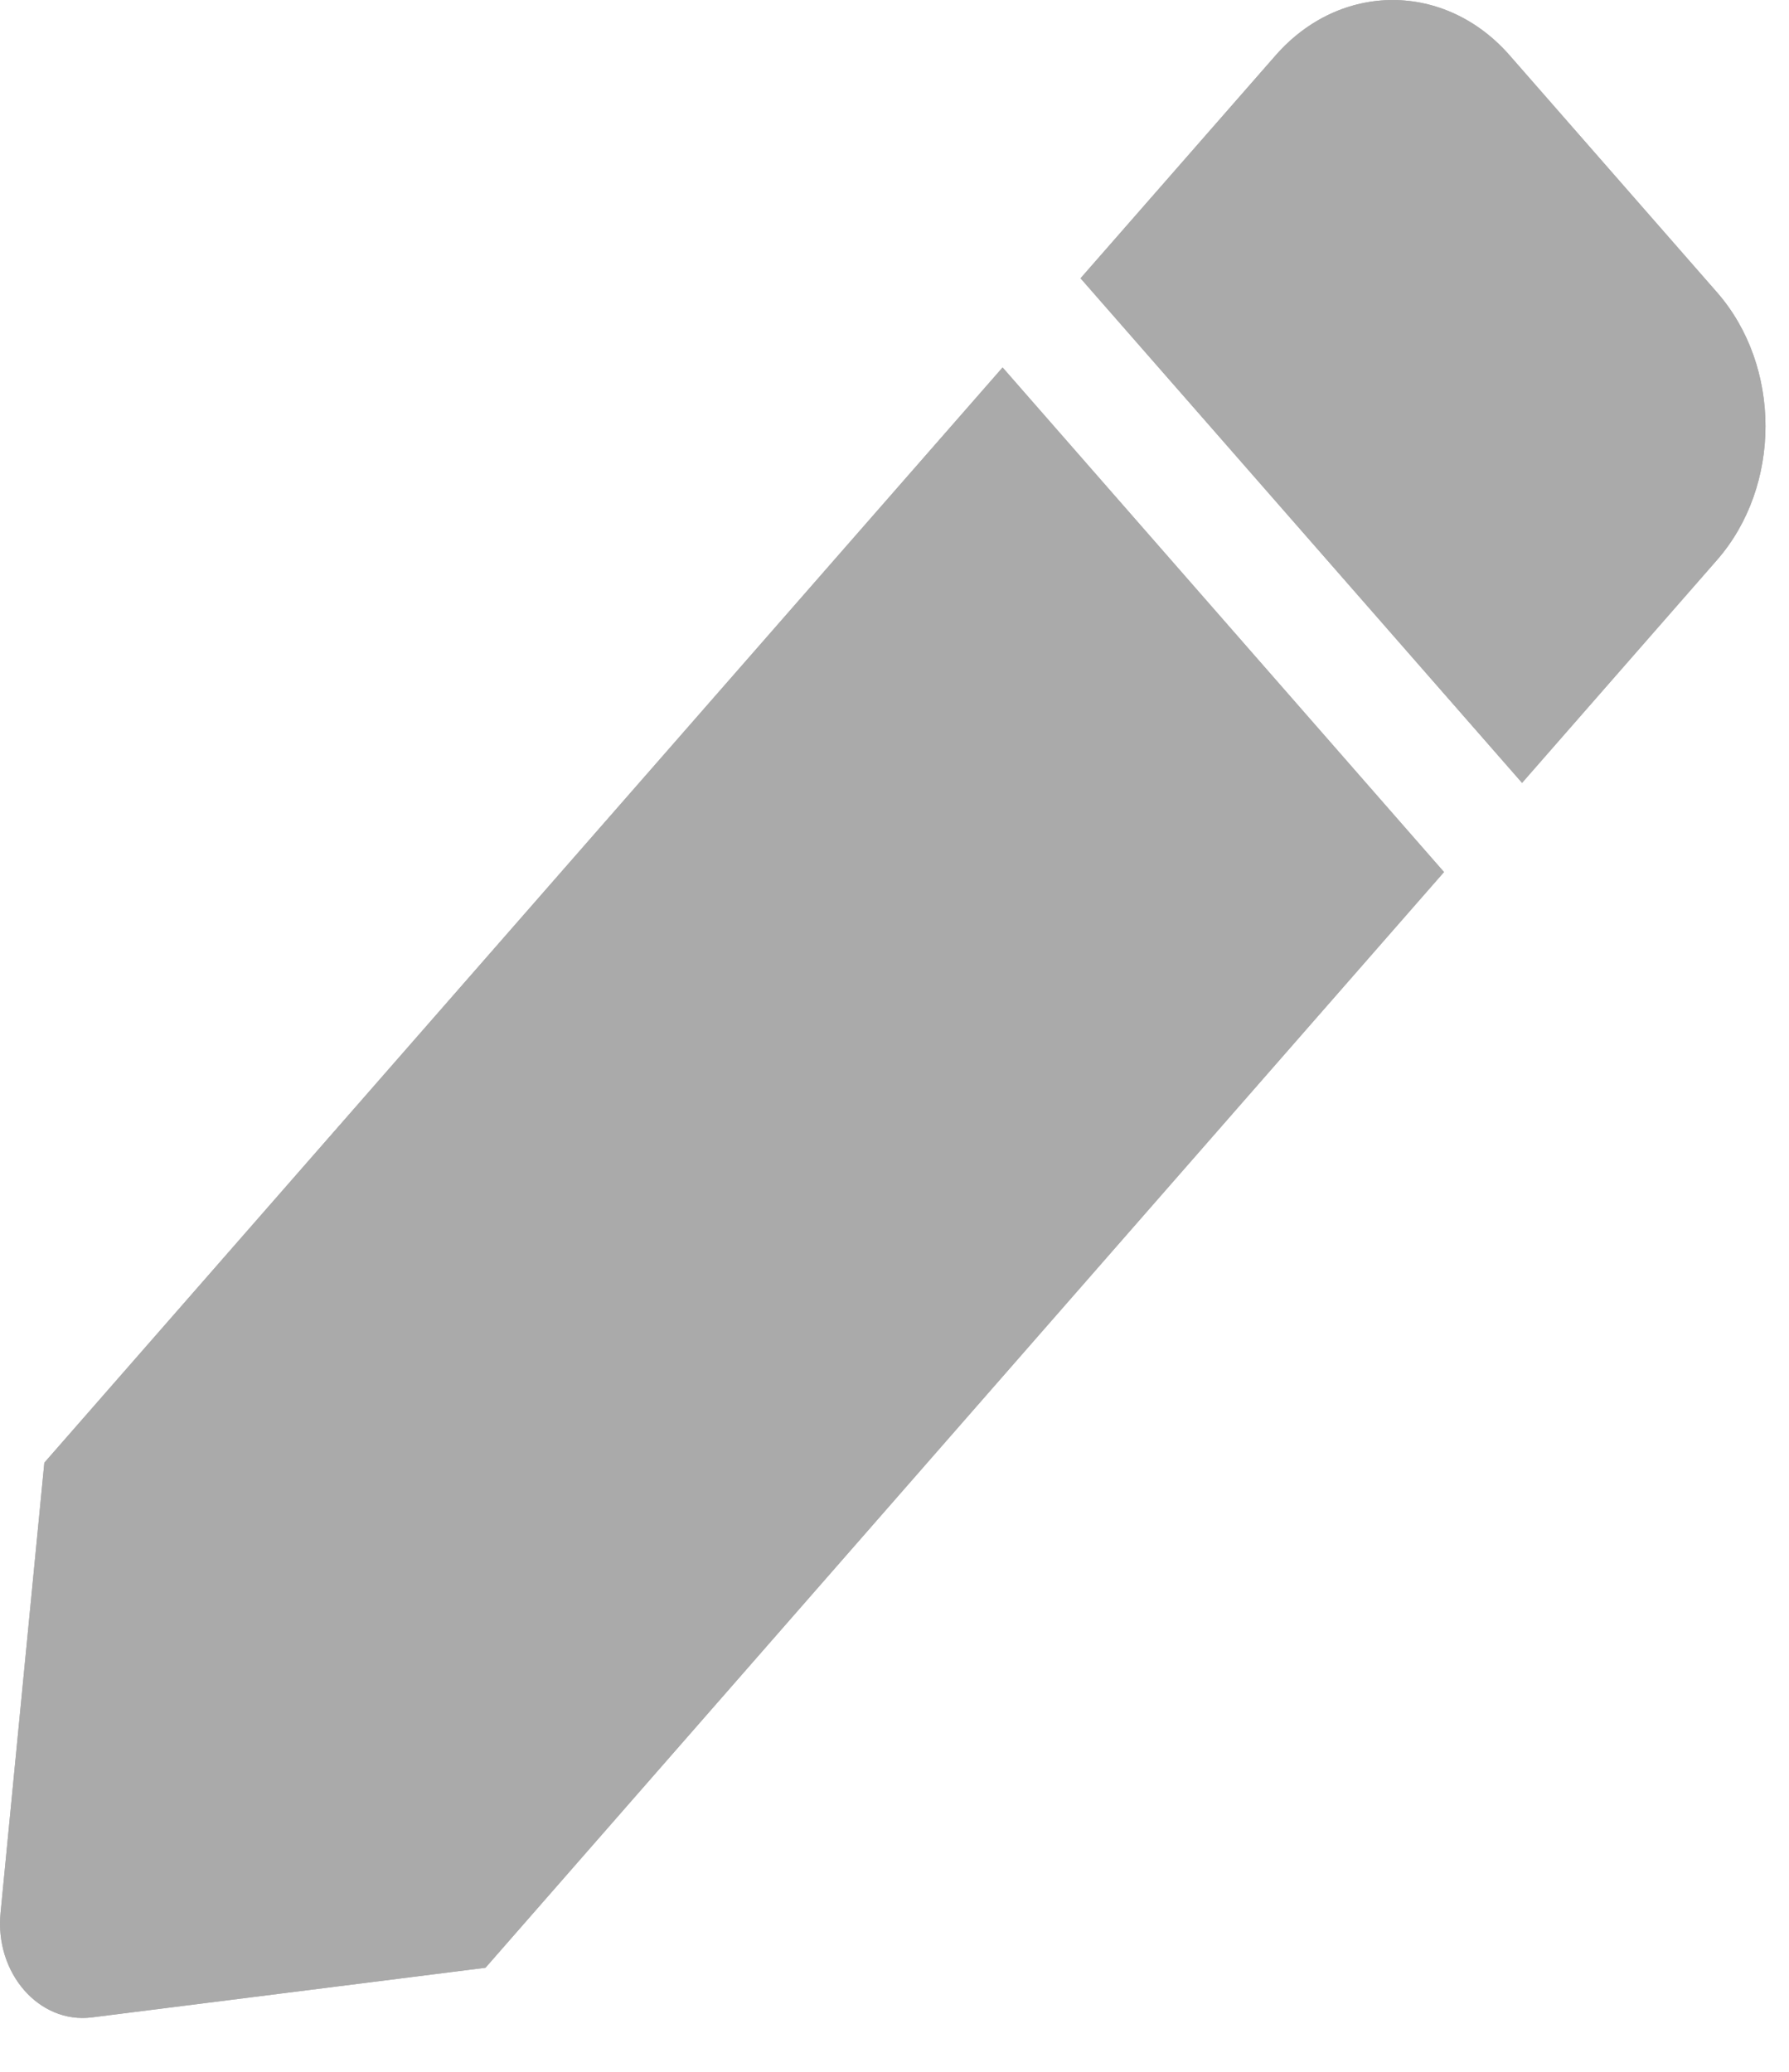 <svg width="19" height="22" viewBox="0 0 19 22" fill="none" xmlns="http://www.w3.org/2000/svg">
<path d="M10.648 3.902L15.336 9.26L5.156 20.895L0.976 21.422C0.416 21.493 -0.057 20.952 0.006 20.312L0.471 15.532L10.648 3.902ZM18.235 3.104L16.034 0.589C15.348 -0.196 14.234 -0.196 13.547 0.589L11.476 2.955L16.165 8.313L18.235 5.947C18.922 5.161 18.922 3.889 18.235 3.104Z" fill="#AAAAAA"/>
<path d="M10.648 3.902L15.336 9.26L5.156 20.895L0.976 21.422C0.416 21.493 -0.057 20.952 0.006 20.312L0.471 15.532L10.648 3.902ZM18.235 3.104L16.034 0.589C15.348 -0.196 14.234 -0.196 13.547 0.589L11.476 2.955L16.165 8.313L18.235 5.947C18.922 5.161 18.922 3.889 18.235 3.104Z" fill="#AAAAAA"/>
</svg>
